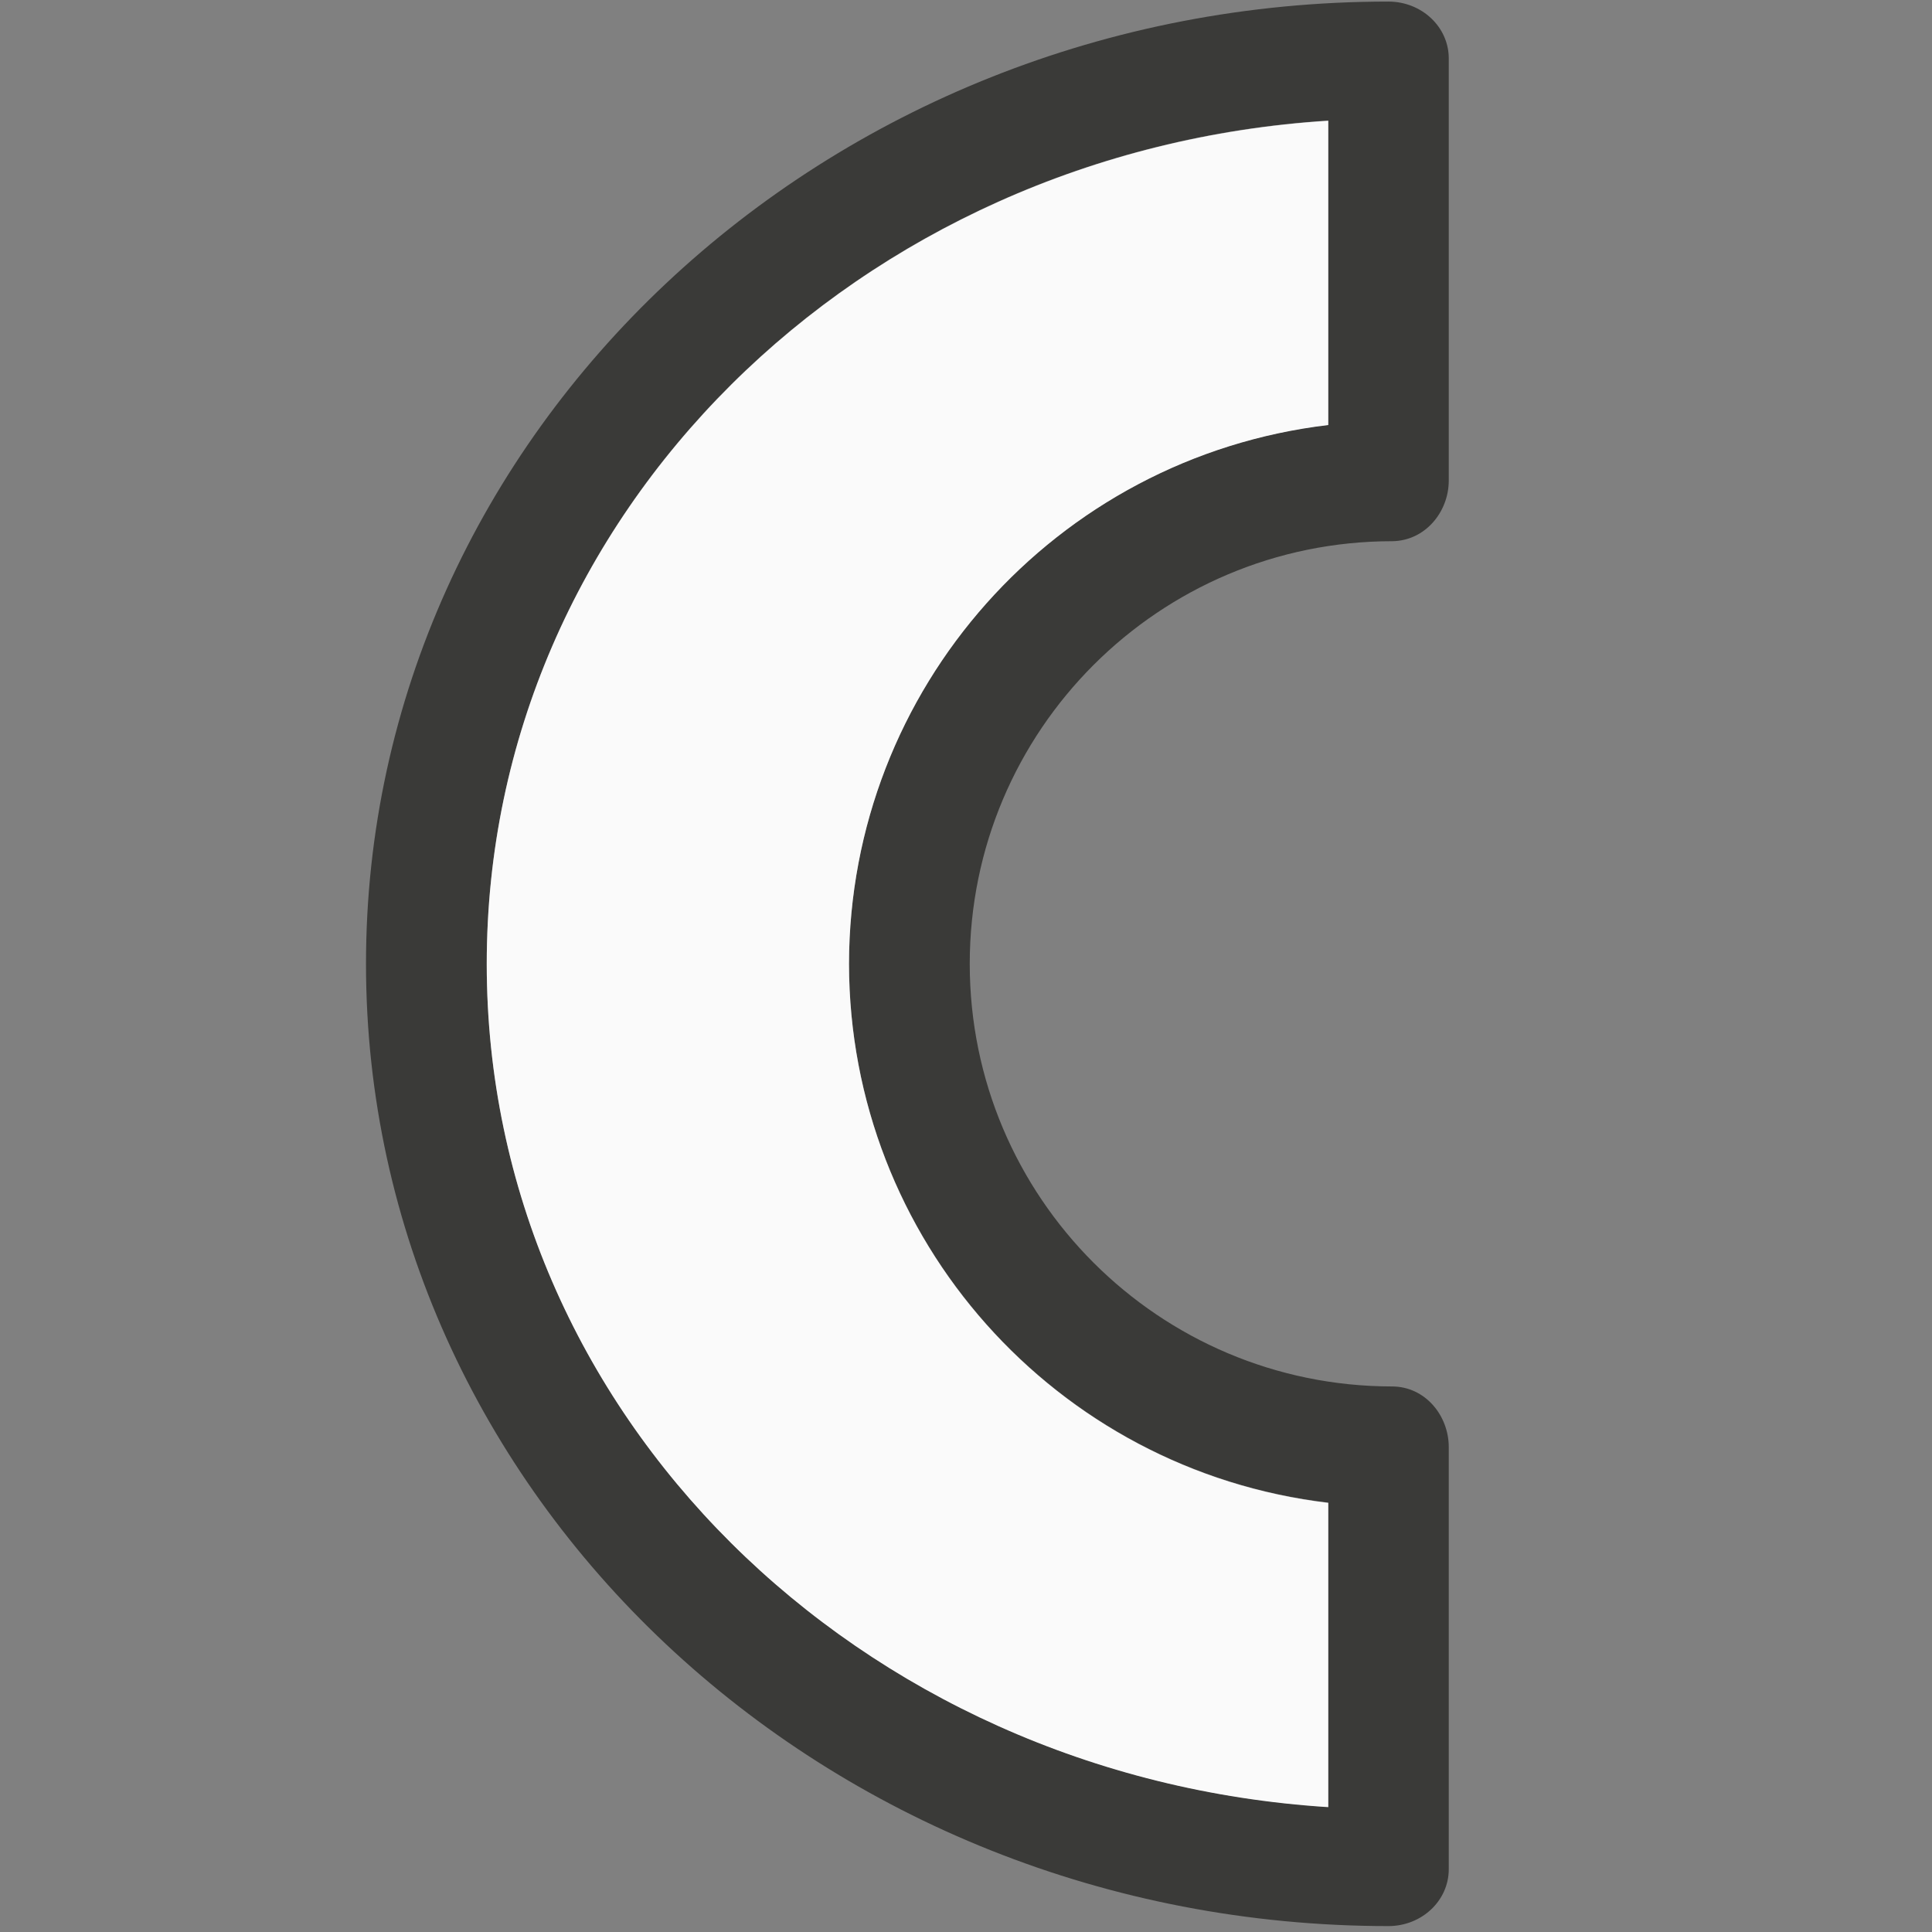 <svg viewBox="0 0 16 16" xmlns="http://www.w3.org/2000/svg"><rect x="0" y="0" width="16" height="16" fill="#808080" stroke="none"/>/&amp;gt;<path d="m3.031 7.982c0-4.396 3.798-7.969 8.469-7.969.275.001.497.21.498.469v3.5c-.001.257-.194.496-.467.5-1.933 0-3.5 1.567-3.5 3.5s1.567 3.5 3.5 3.5c.274.002.466.242.467.5v3.5c-.001.259-.223.468-.498.469-4.671 0-8.469-3.573-8.469-7.969zm1 0c0 3.727 3.077 6.736 6.969 6.982v-2.52c-2.262-.269-3.966-2.185-3.969-4.463.003-2.278 1.707-4.194 3.969-4.463v-2.52c-3.892.246-6.969 3.256-6.969 6.982z" fill="#3a3a38"/><path d="m4.031 7.982c0-3.727 3.077-6.736 6.969-6.982v2.52c-2.262.269-3.966 2.185-3.969 4.463.003 2.278 1.707 4.194 3.969 4.463v2.52c-3.892-.246-6.969-3.256-6.969-6.982z" fill="#fafafa"/></svg>